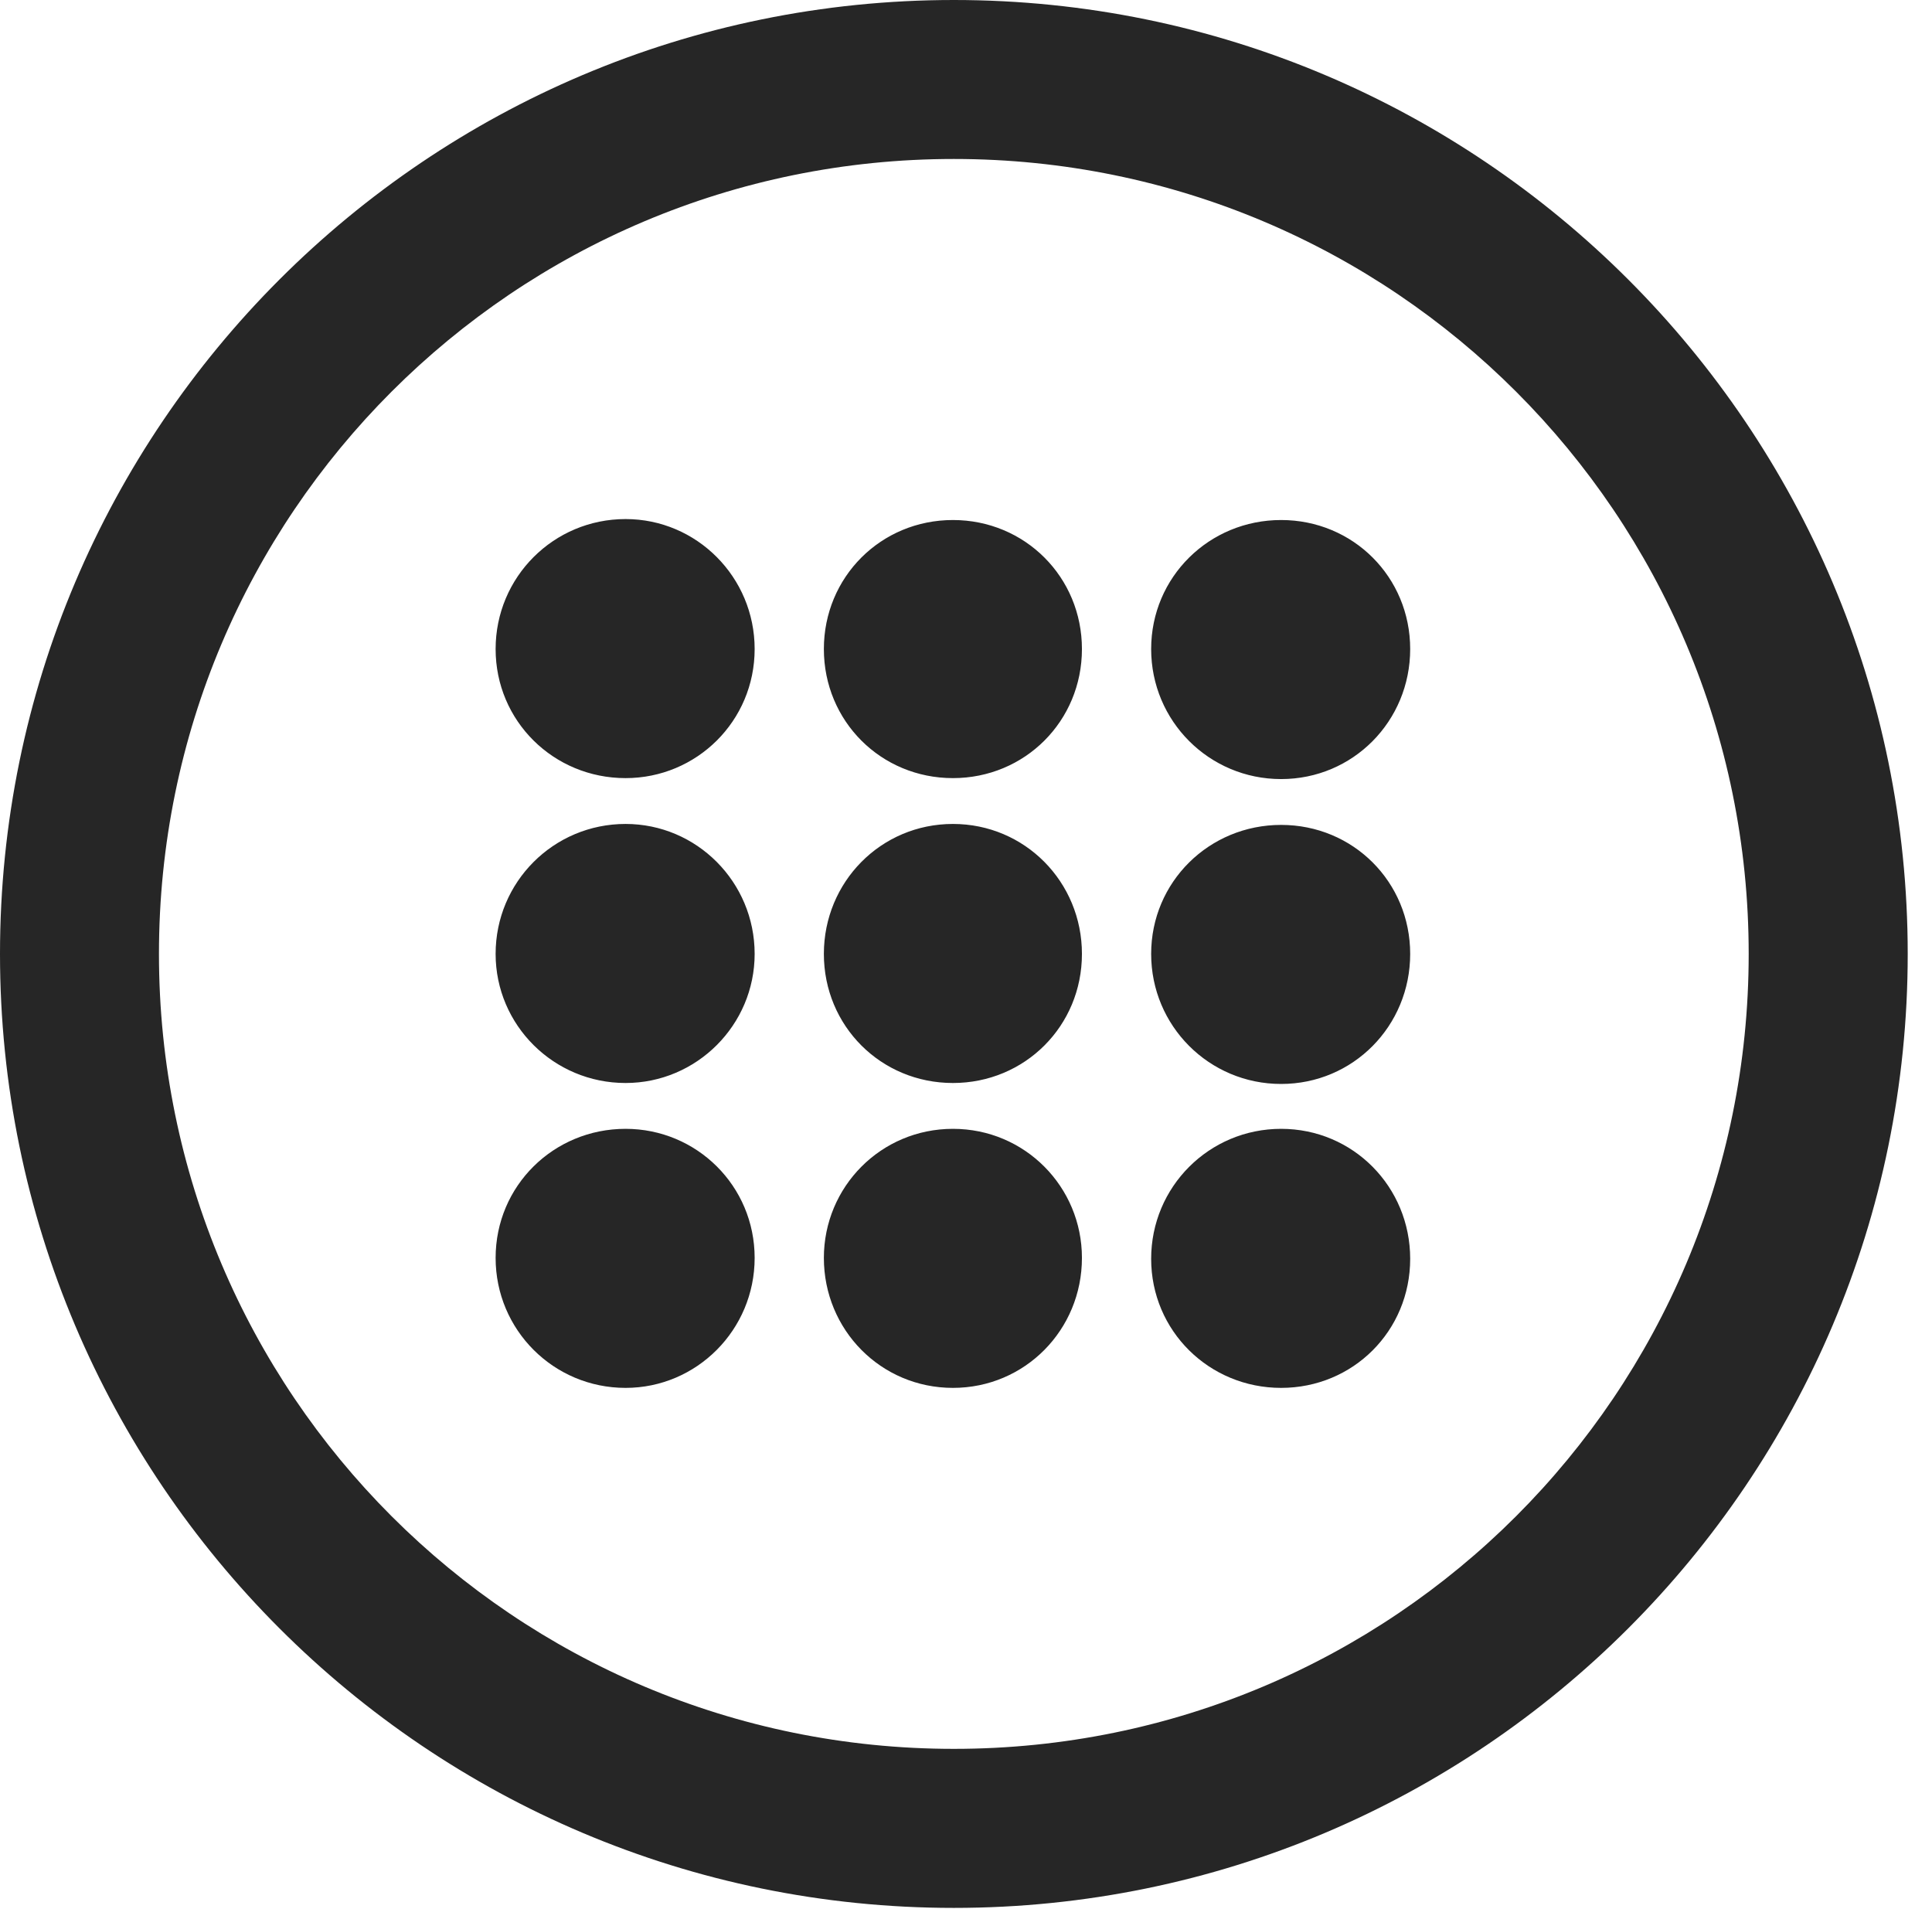 <?xml version="1.0" encoding="UTF-8"?>
<!--Generator: Apple Native CoreSVG 326-->
<!DOCTYPE svg
PUBLIC "-//W3C//DTD SVG 1.1//EN"
       "http://www.w3.org/Graphics/SVG/1.1/DTD/svg11.dtd">
<svg version="1.1" xmlns="http://www.w3.org/2000/svg" xmlns:xlink="http://www.w3.org/1999/xlink" viewBox="0 0 28.246 27.904">
 <g>
  <rect height="27.904" opacity="0" width="28.246" x="0" y="0"/>
  <path d="M13.945 27.891C21.643 27.891 27.891 21.643 27.891 13.945C27.891 6.248 21.643 0 13.945 0C6.248 0 0 6.248 0 13.945C0 21.643 6.248 27.891 13.945 27.891ZM13.945 25.566C7.52 25.566 2.324 20.371 2.324 13.945C2.324 7.52 7.52 2.324 13.945 2.324C20.371 2.324 25.566 7.52 25.566 13.945C25.566 20.371 20.371 25.566 13.945 25.566Z" fill="black" fill-opacity="0.85"/>
  <path d="M9.146 11.375C10.185 11.375 11.033 10.541 11.033 9.488C11.033 8.436 10.185 7.588 9.146 7.588C8.094 7.588 7.246 8.436 7.246 9.488C7.246 10.541 8.094 11.375 9.146 11.375ZM13.932 11.375C14.984 11.375 15.818 10.541 15.818 9.488C15.818 8.436 14.984 7.602 13.932 7.602C12.879 7.602 12.045 8.436 12.045 9.488C12.045 10.541 12.879 11.375 13.932 11.375ZM18.73 11.389C19.783 11.389 20.617 10.541 20.617 9.488C20.617 8.436 19.783 7.602 18.73 7.602C17.678 7.602 16.83 8.436 16.83 9.488C16.83 10.541 17.678 11.389 18.73 11.389ZM9.146 15.832C10.185 15.832 11.033 14.984 11.033 13.945C11.033 12.893 10.185 12.045 9.146 12.045C8.094 12.045 7.246 12.893 7.246 13.945C7.246 14.984 8.094 15.832 9.146 15.832ZM13.932 15.832C14.984 15.832 15.818 14.998 15.818 13.945C15.818 12.893 14.984 12.045 13.932 12.045C12.879 12.045 12.045 12.893 12.045 13.945C12.045 14.998 12.879 15.832 13.932 15.832ZM18.73 15.846C19.783 15.846 20.617 14.998 20.617 13.945C20.617 12.893 19.783 12.059 18.73 12.059C17.678 12.059 16.83 12.893 16.83 13.945C16.83 14.998 17.678 15.846 18.73 15.846ZM9.146 20.289C10.185 20.289 11.033 19.441 11.033 18.389C11.033 17.336 10.185 16.502 9.146 16.502C8.094 16.502 7.246 17.336 7.246 18.389C7.246 19.441 8.094 20.289 9.146 20.289ZM13.932 20.289C14.984 20.289 15.818 19.441 15.818 18.389C15.818 17.35 14.984 16.502 13.932 16.502C12.879 16.502 12.045 17.35 12.045 18.389C12.045 19.441 12.879 20.289 13.932 20.289ZM18.73 20.289C19.783 20.289 20.617 19.455 20.617 18.402C20.617 17.35 19.783 16.502 18.73 16.502C17.678 16.502 16.83 17.35 16.83 18.402C16.83 19.455 17.678 20.289 18.73 20.289Z" fill="black" fill-opacity="0.85"/>
 </g>
</svg>
